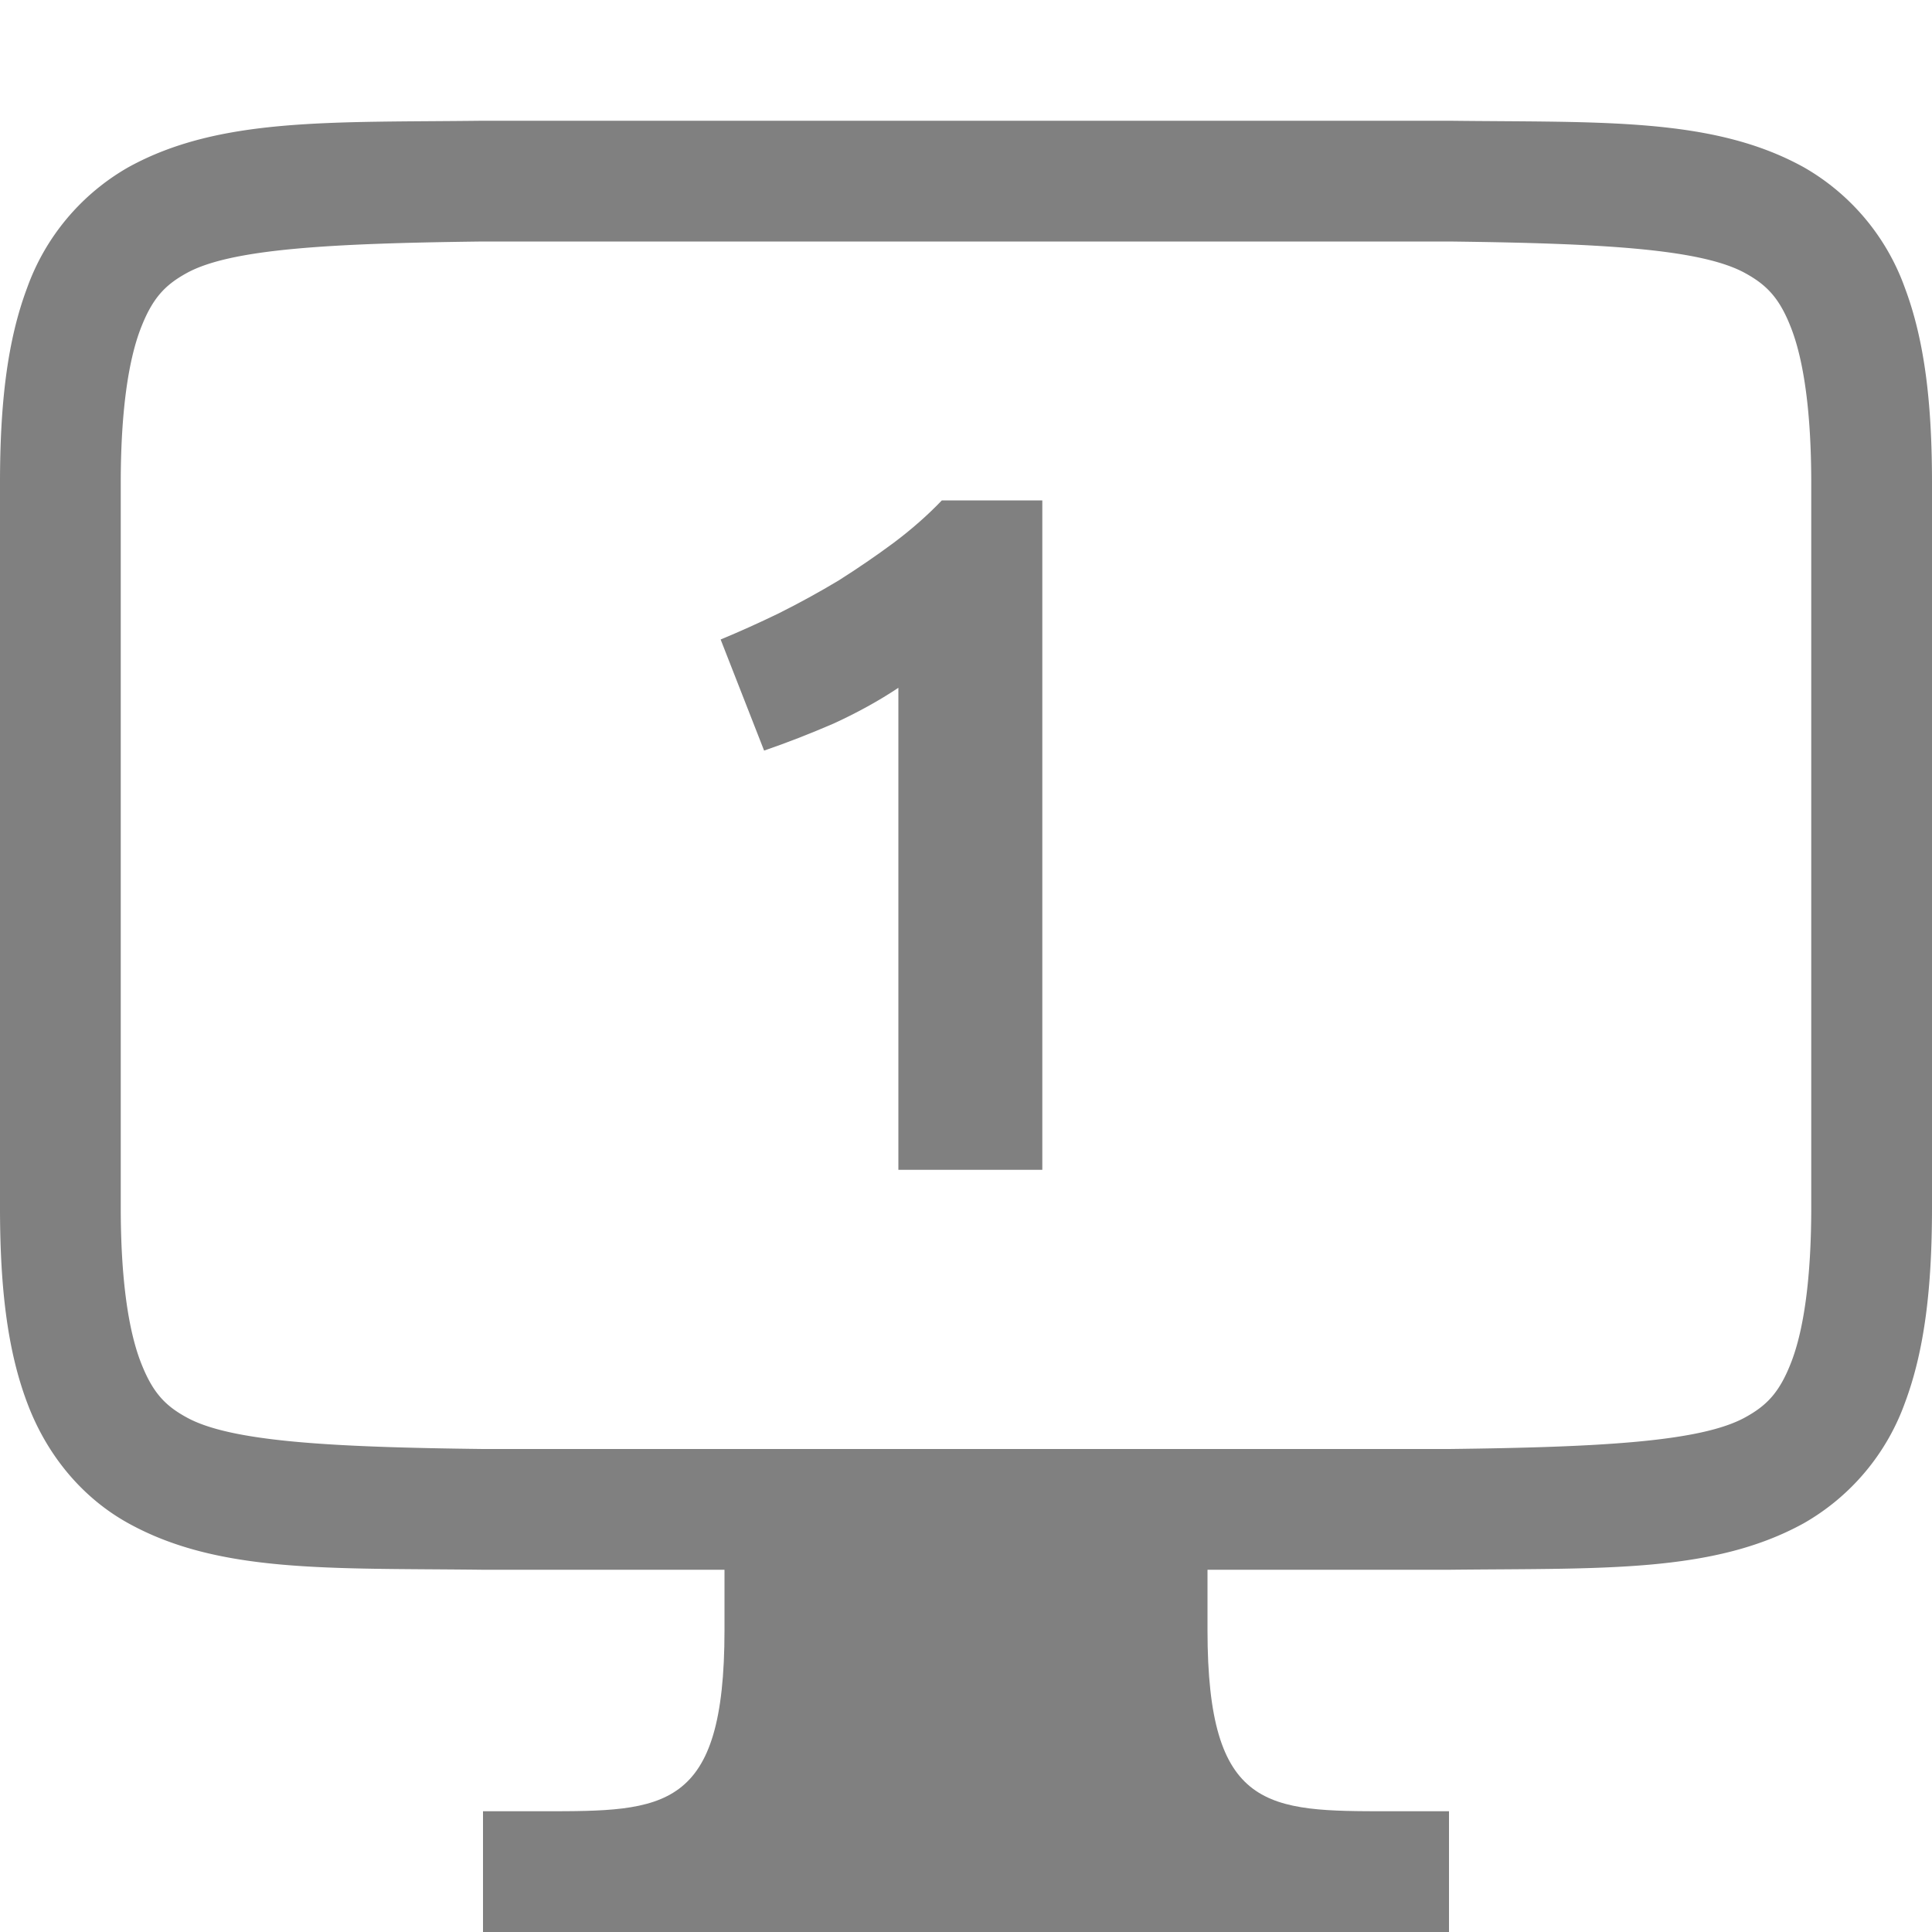 <svg height="16" width="16" xmlns="http://www.w3.org/2000/svg"><g fill="#808080"><g><path d="m3.994 1c-1.258.015-2.179-.03-2.931.385a1.88 1.88 0 0 0 -.838.998c-.165.439-.225.96-.225 1.617v6c0 .658.06 1.179.225 1.617.164.439.461.79.838.998.752.416 1.673.37 2.931.385h8.012c1.258-.014 2.179.03 2.932-.385a1.88 1.88 0 0 0 .838-.998c.164-.438.224-.96.224-1.617v-6c0-.658-.06-1.178-.225-1.617a1.88 1.88 0 0 0 -.837-.998c-.753-.416-1.674-.37-2.932-.385h-8.008zm.006 1h8c1.259.015 2.087.06 2.453.262.184.101.29.213.387.472.097.26.16.674.16 1.266v6c0 .592-.063 1.006-.16 1.266-.098.26-.203.371-.387.472-.366.202-1.194.247-2.453.262h-8c-1.258-.015-2.09-.06-2.455-.262-.183-.1-.287-.212-.385-.472-.097-.26-.16-.674-.16-1.266v-6c0-.592.063-1.006.16-1.266.098-.26.202-.371.385-.472.365-.202 1.195-.247 2.455-.262z"/><path d="m6 12h4v1.5c0 1.5.5 1.5 1.5 1.5h.5v1h-8v-1h.5c1 0 1.5 0 1.5-1.5z"/></g><path d="m7.543 4.354q.232-.096.48-.216.256-.128.496-.272.24-.152.456-.312.224-.168.4-.352h.832v5.544h-1.192v-3.992q-.24.16-.536.296-.296.128-.576.224z" transform="translate(-1.575 .942)"/></g></svg>
